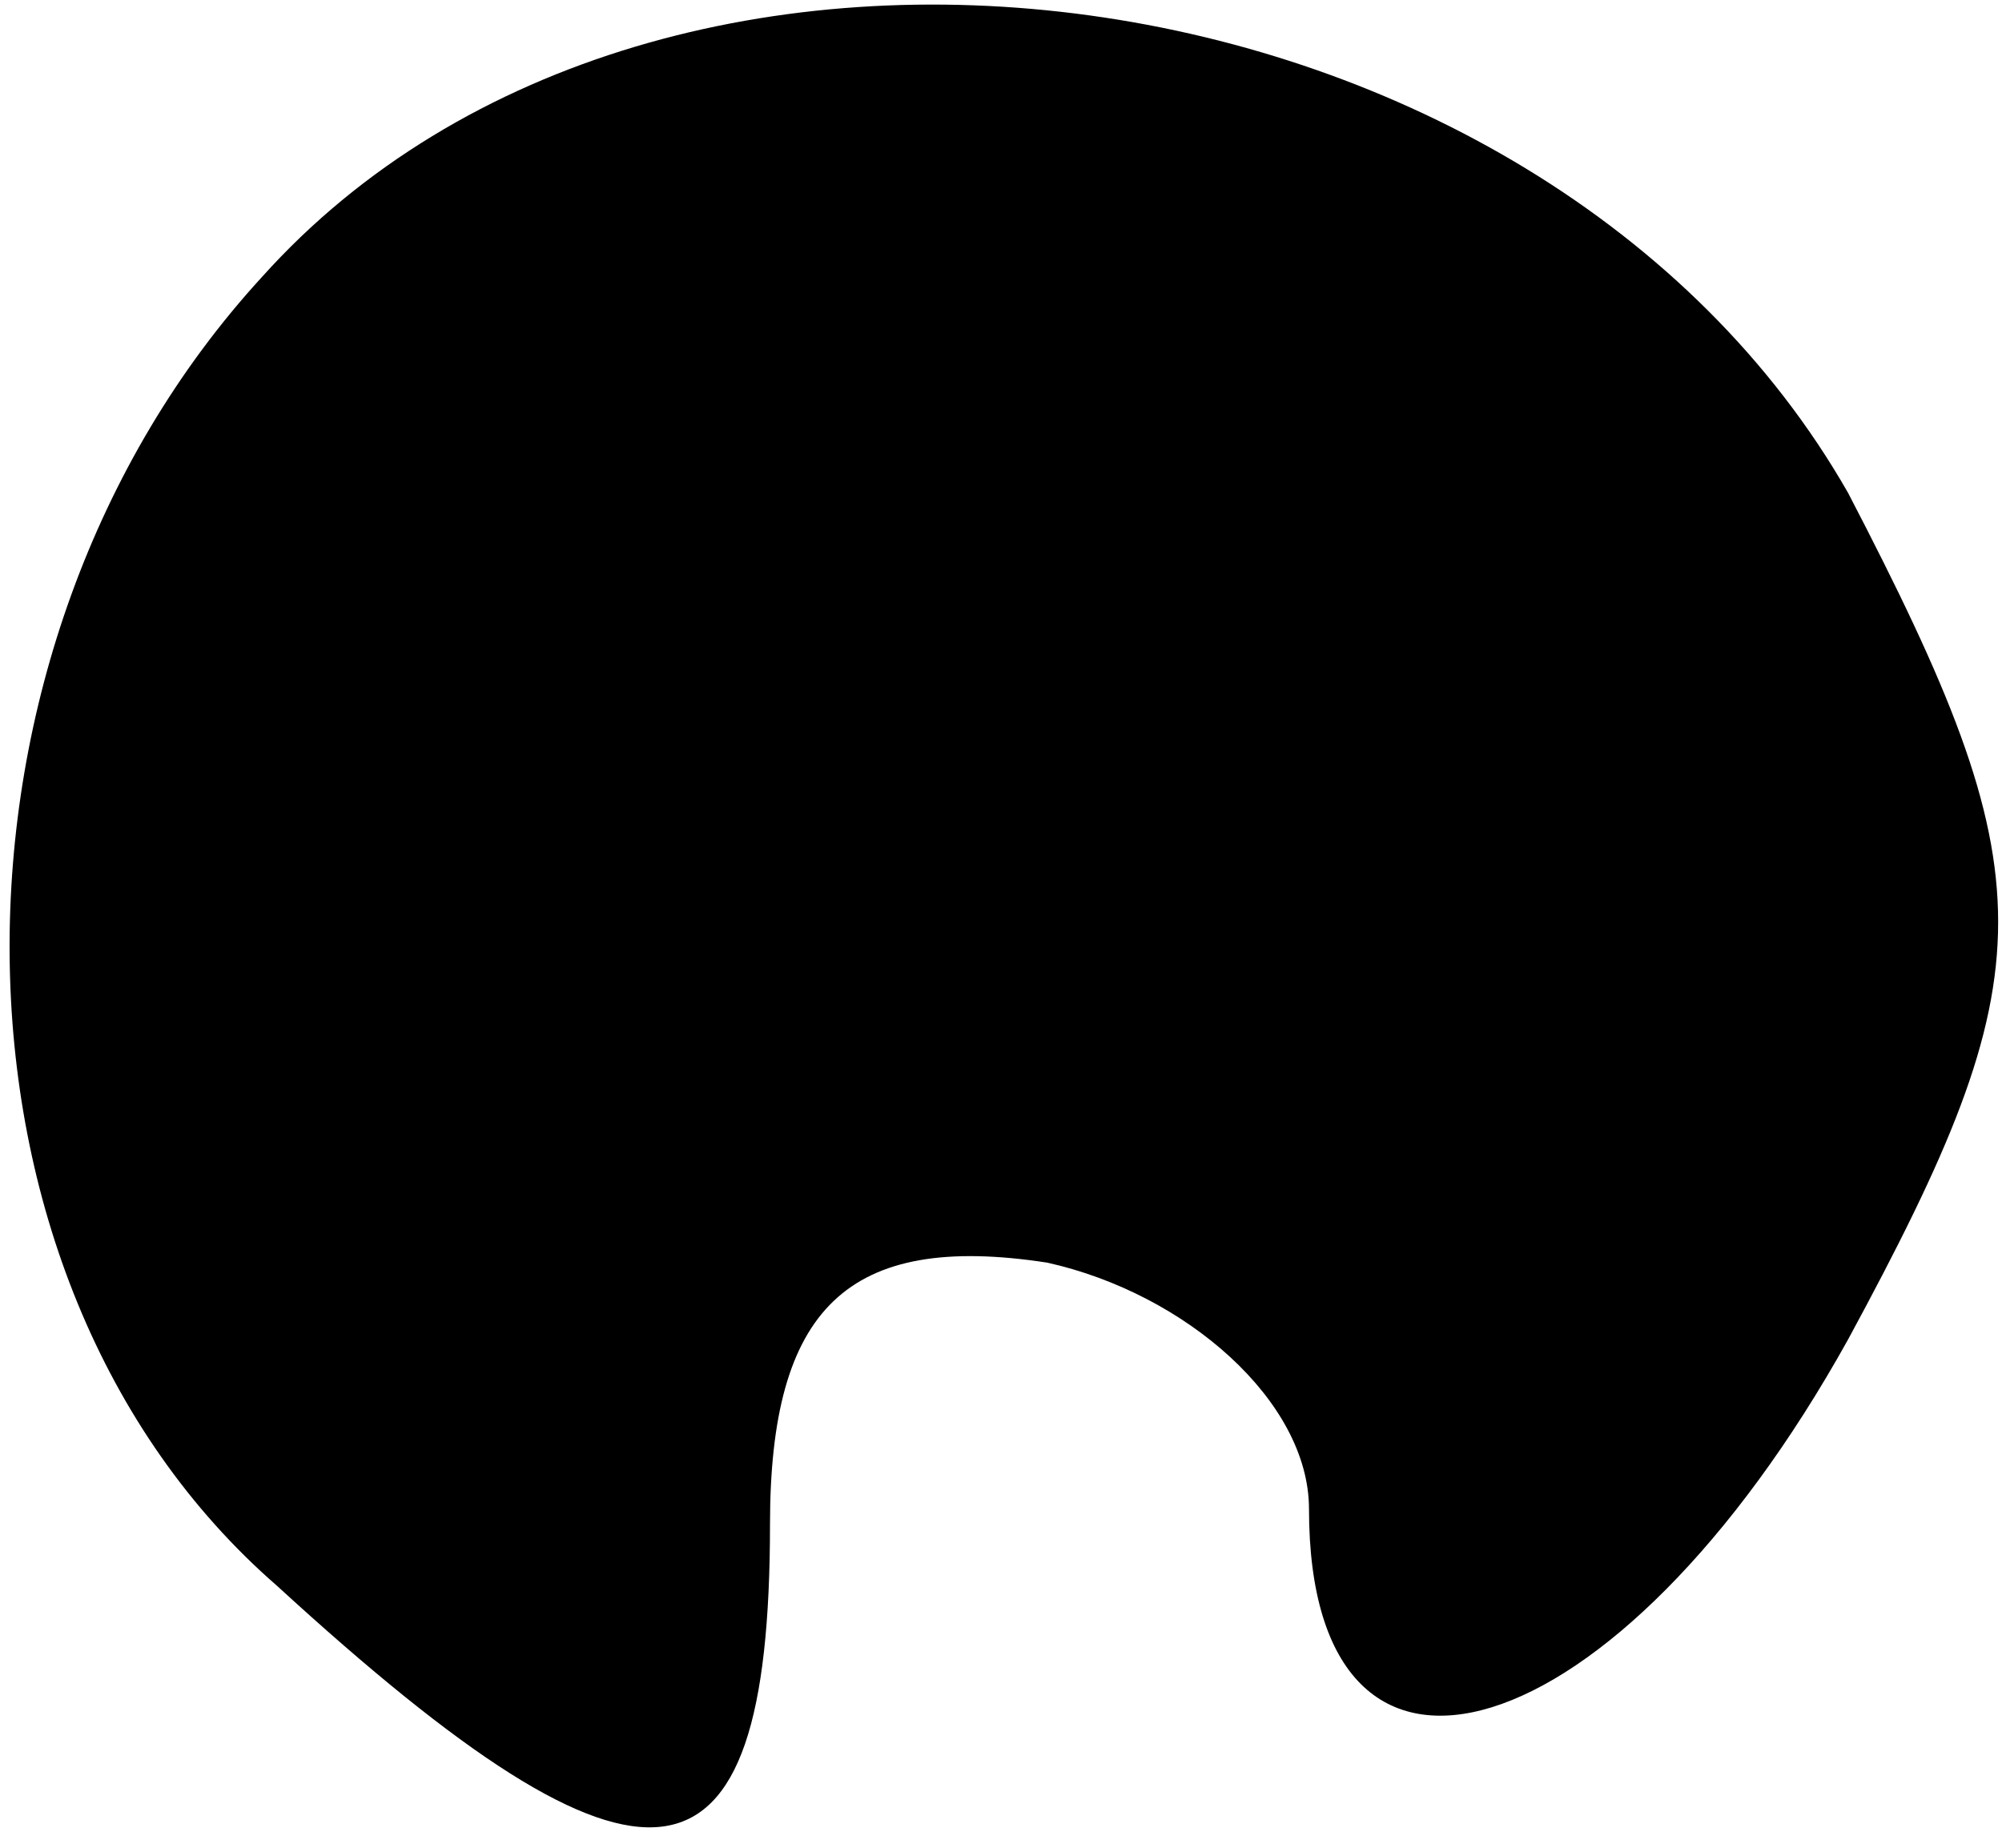<?xml version="1.0" standalone="no"?>
<!DOCTYPE svg PUBLIC "-//W3C//DTD SVG 20010904//EN"
 "http://www.w3.org/TR/2001/REC-SVG-20010904/DTD/svg10.dtd">
<svg version="1.0" xmlns="http://www.w3.org/2000/svg"
 width="13pt" height="12pt" viewBox="0 0 13 12"
 preserveAspectRatio="xMidYMid meet">
<g transform="translate(0,12) scale(0.1,-0.1)"
fill="#000000" stroke="none">
<path fill="#000000" stroke="none" d="M17 102 c-22 -24 -22 -65 1 -85 24 -22
32 -21 32 4 0 14 5 19 18 17 9 -2 17 -9 17 -16 0 -22 20 -16 35 11 13 24 13
30 0 55 -20 35 -77 43 -103 14z"/>
</g>
</svg>
